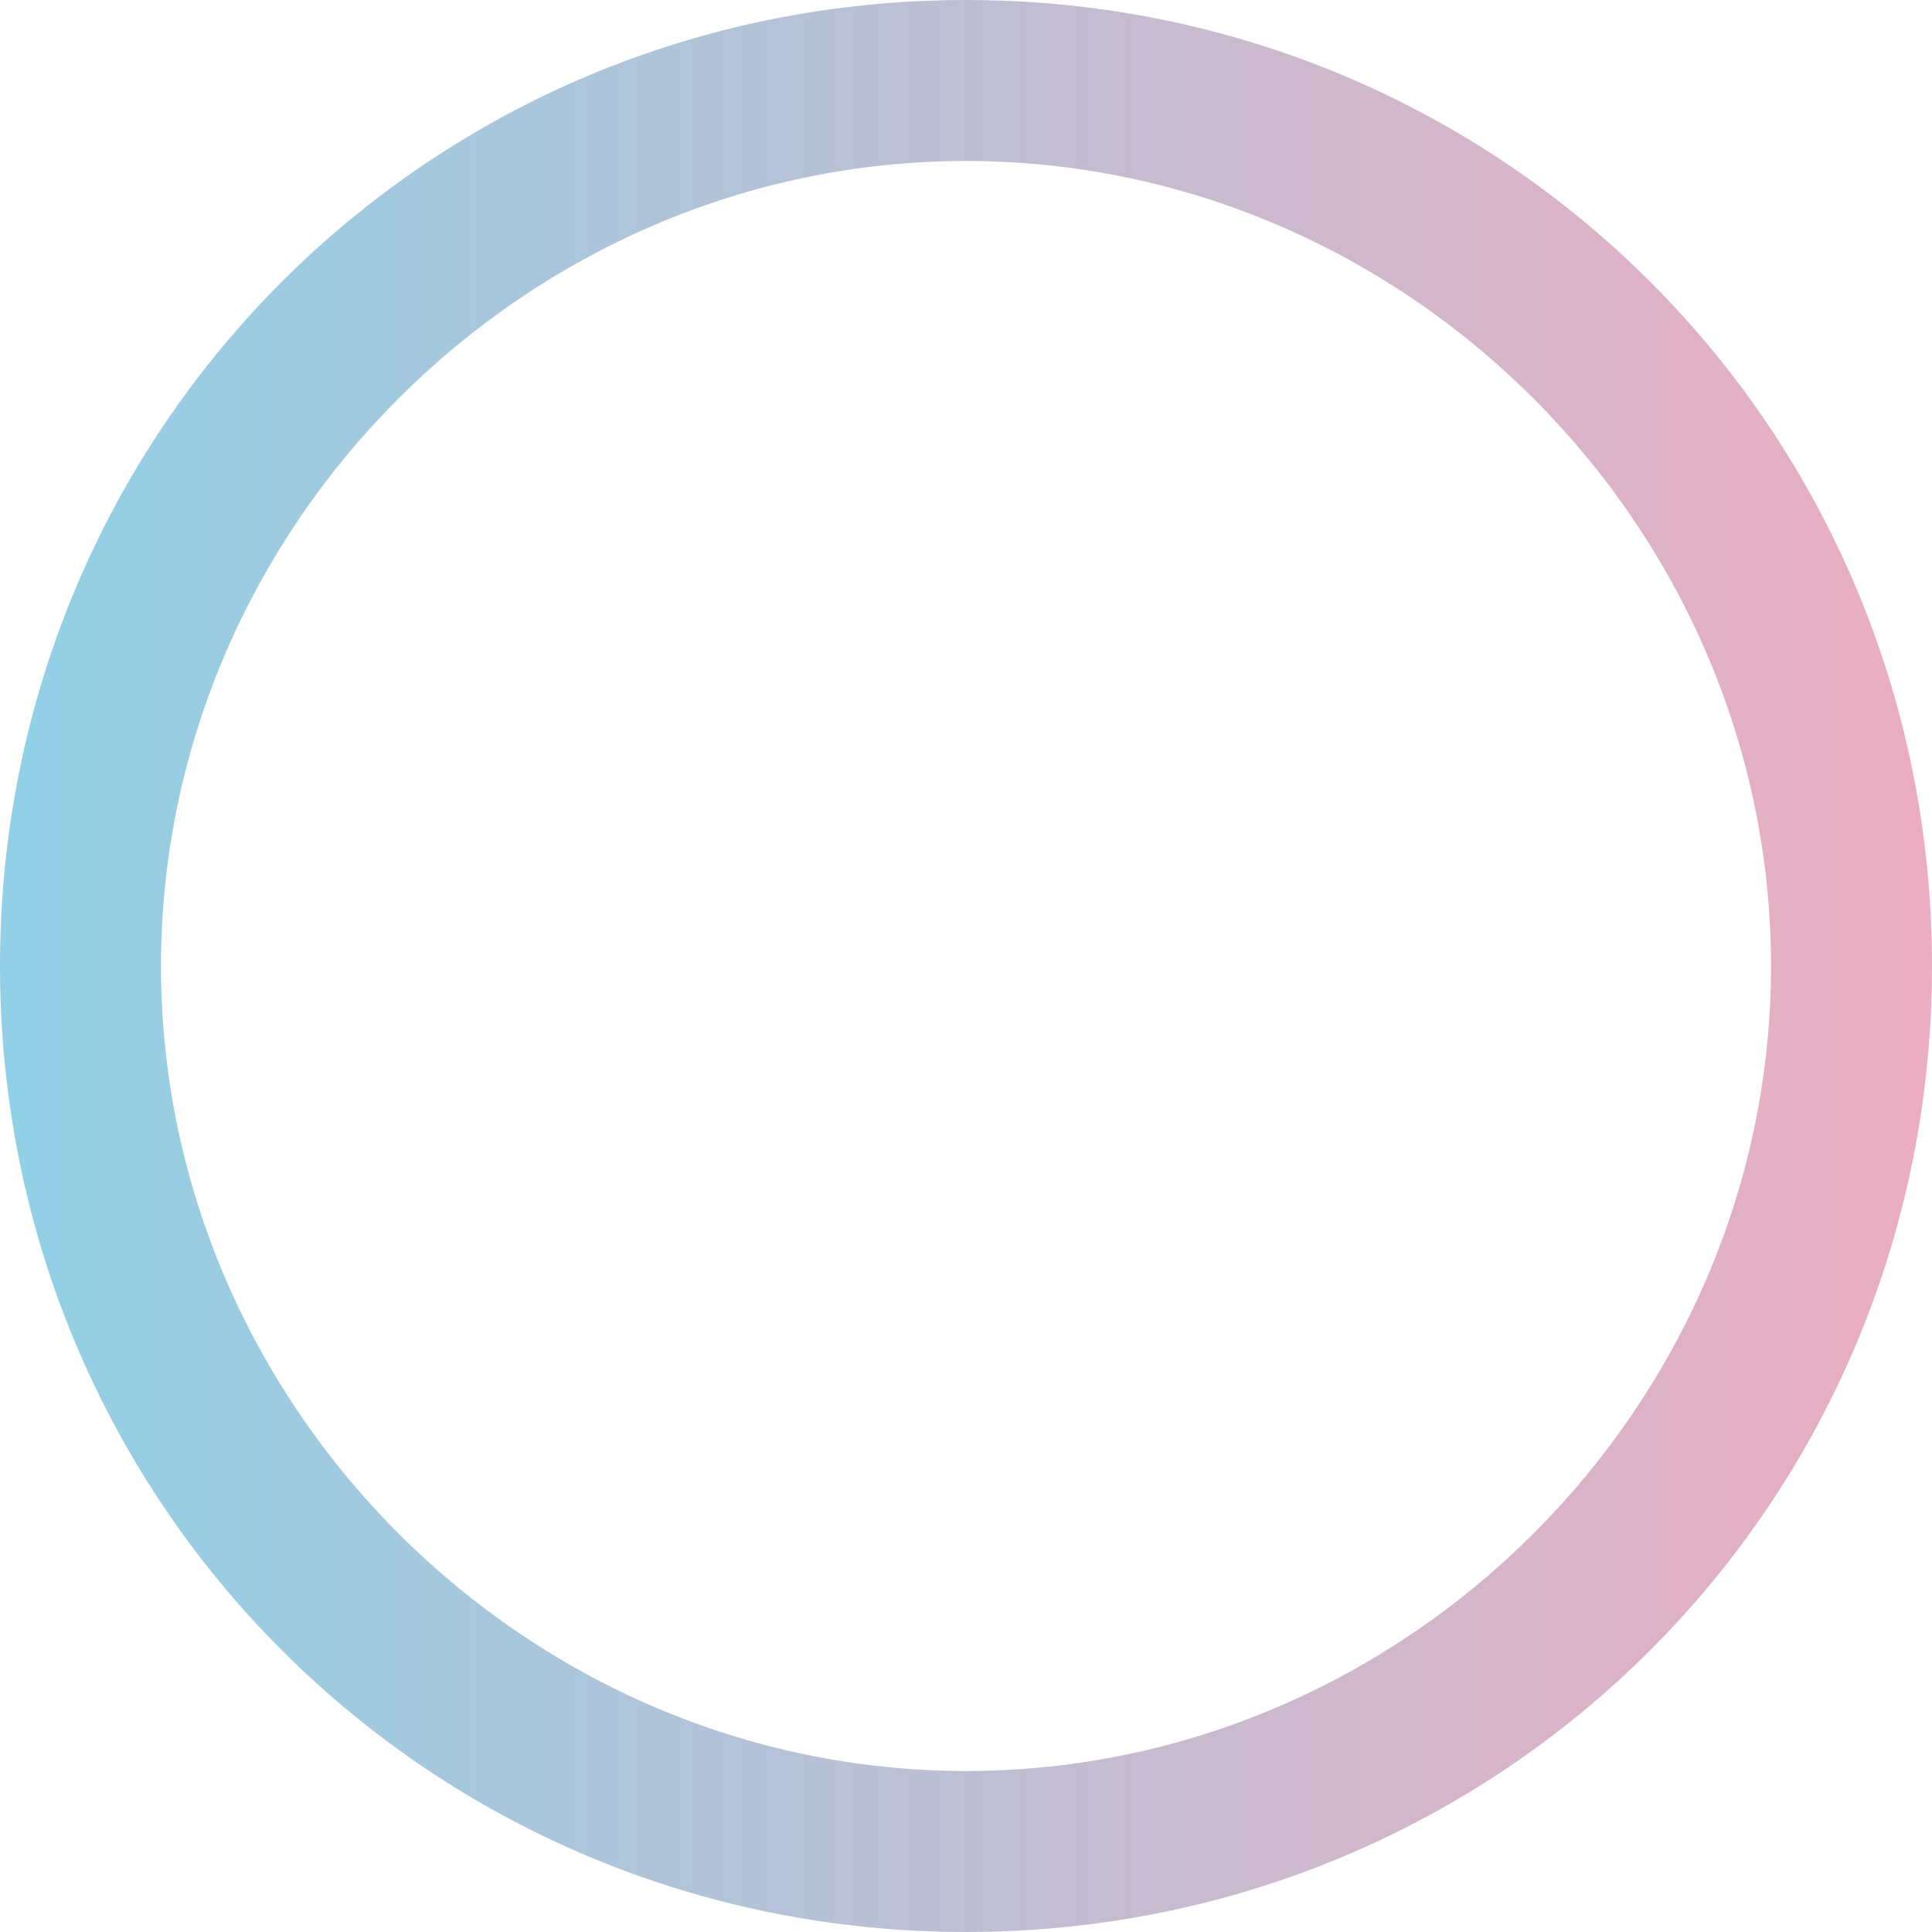 <svg width="12" height="12" viewBox="0 0 12 12" xmlns="http://www.w3.org/2000/svg">
<g opacity="0.5">
<path d="M6 12C2.667 12 0 9.333 0 6C0 2.667 2.667 0 6 0C9.333 0 12 2.667 12 6C12 9.333 9.333 12 6 12ZM6 1C3.267 1 1 3.267 1 6C1 8.733 3.267 11 6 11C8.733 11 11 8.733 11 6C11 3.267 8.733 1 6 1Z" fill="url(#paint0_linear_15049_110443)"/>
</g>
<defs>
<linearGradient id="paint0_linear_15049_110443" x1="0" y1="6" x2="12" y2="6" gradientUnits="userSpaceOnUse">
<stop stop-color="#23A2CD"/>
<stop offset="1" stop-color="#D75B83"/>
</linearGradient>
</defs>
</svg>
